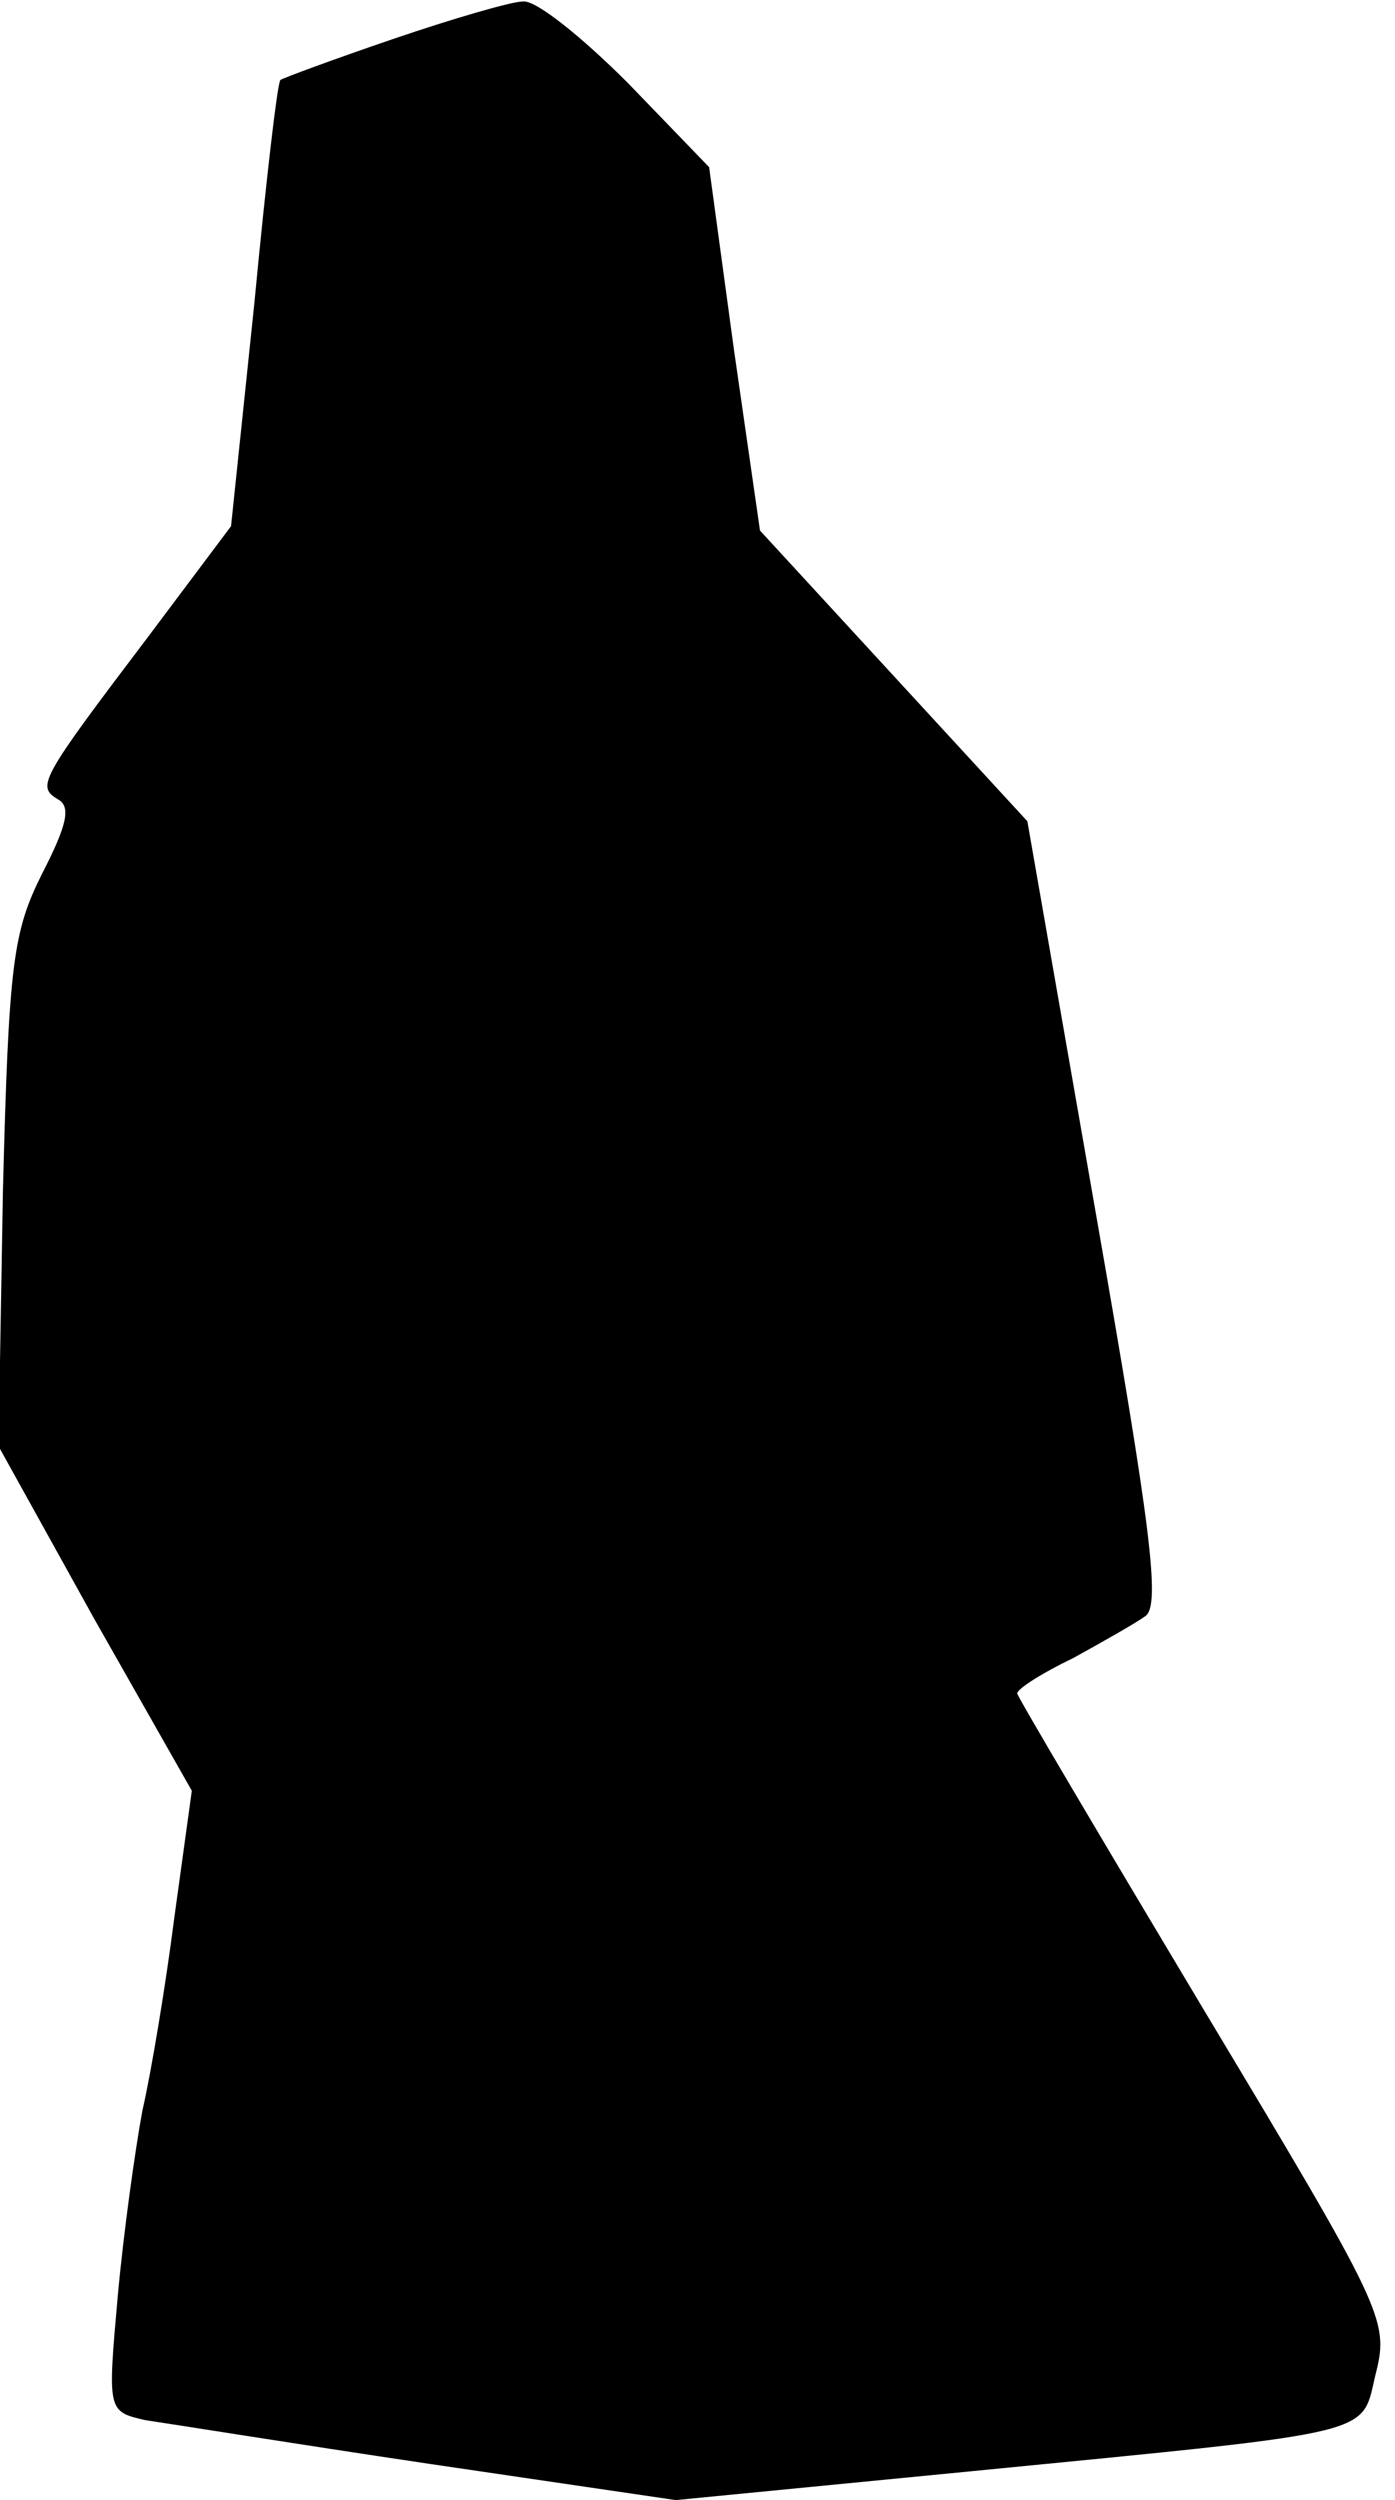 <?xml version="1.0" standalone="no"?>
<!DOCTYPE svg PUBLIC "-//W3C//DTD SVG 20010904//EN"
 "http://www.w3.org/TR/2001/REC-SVG-20010904/DTD/svg10.dtd">
<svg version="1.0" xmlns="http://www.w3.org/2000/svg"
 width="96pt" height="172pt" viewBox="0 0 96 172"
 preserveAspectRatio="xMidYMid meet">
<g transform="translate(0,172) scale(0.1,-0.1)"
fill="#000000" stroke="none">
<path fill="#000000" stroke="none" d="M270 1693 c-41 -14 -76 -27 -77 -28 -2
-1 -10 -70 -18 -154 l-16 -153 -57 -76 c-75 -99 -77 -103 -62 -112 9 -5 6 -18
-11 -51 -20 -40 -23 -61 -27 -219 l-3 -175 66 -119 67 -118 -12 -87 c-6 -47
-16 -107 -22 -133 -5 -27 -13 -84 -17 -128 -7 -79 -7 -79 19 -85 14 -2 101
-16 195 -30 l170 -25 205 20 c285 28 266 24 277 68 9 36 4 45 -119 250 -70
117 -128 215 -128 217 0 3 17 14 38 24 20 11 43 24 50 29 11 7 4 61 -34 278
l-47 269 -92 100 -92 100 -18 125 -17 125 -56 58 c-31 31 -63 57 -72 56 -8 0
-49 -12 -90 -26z"/>
</g>
</svg>
